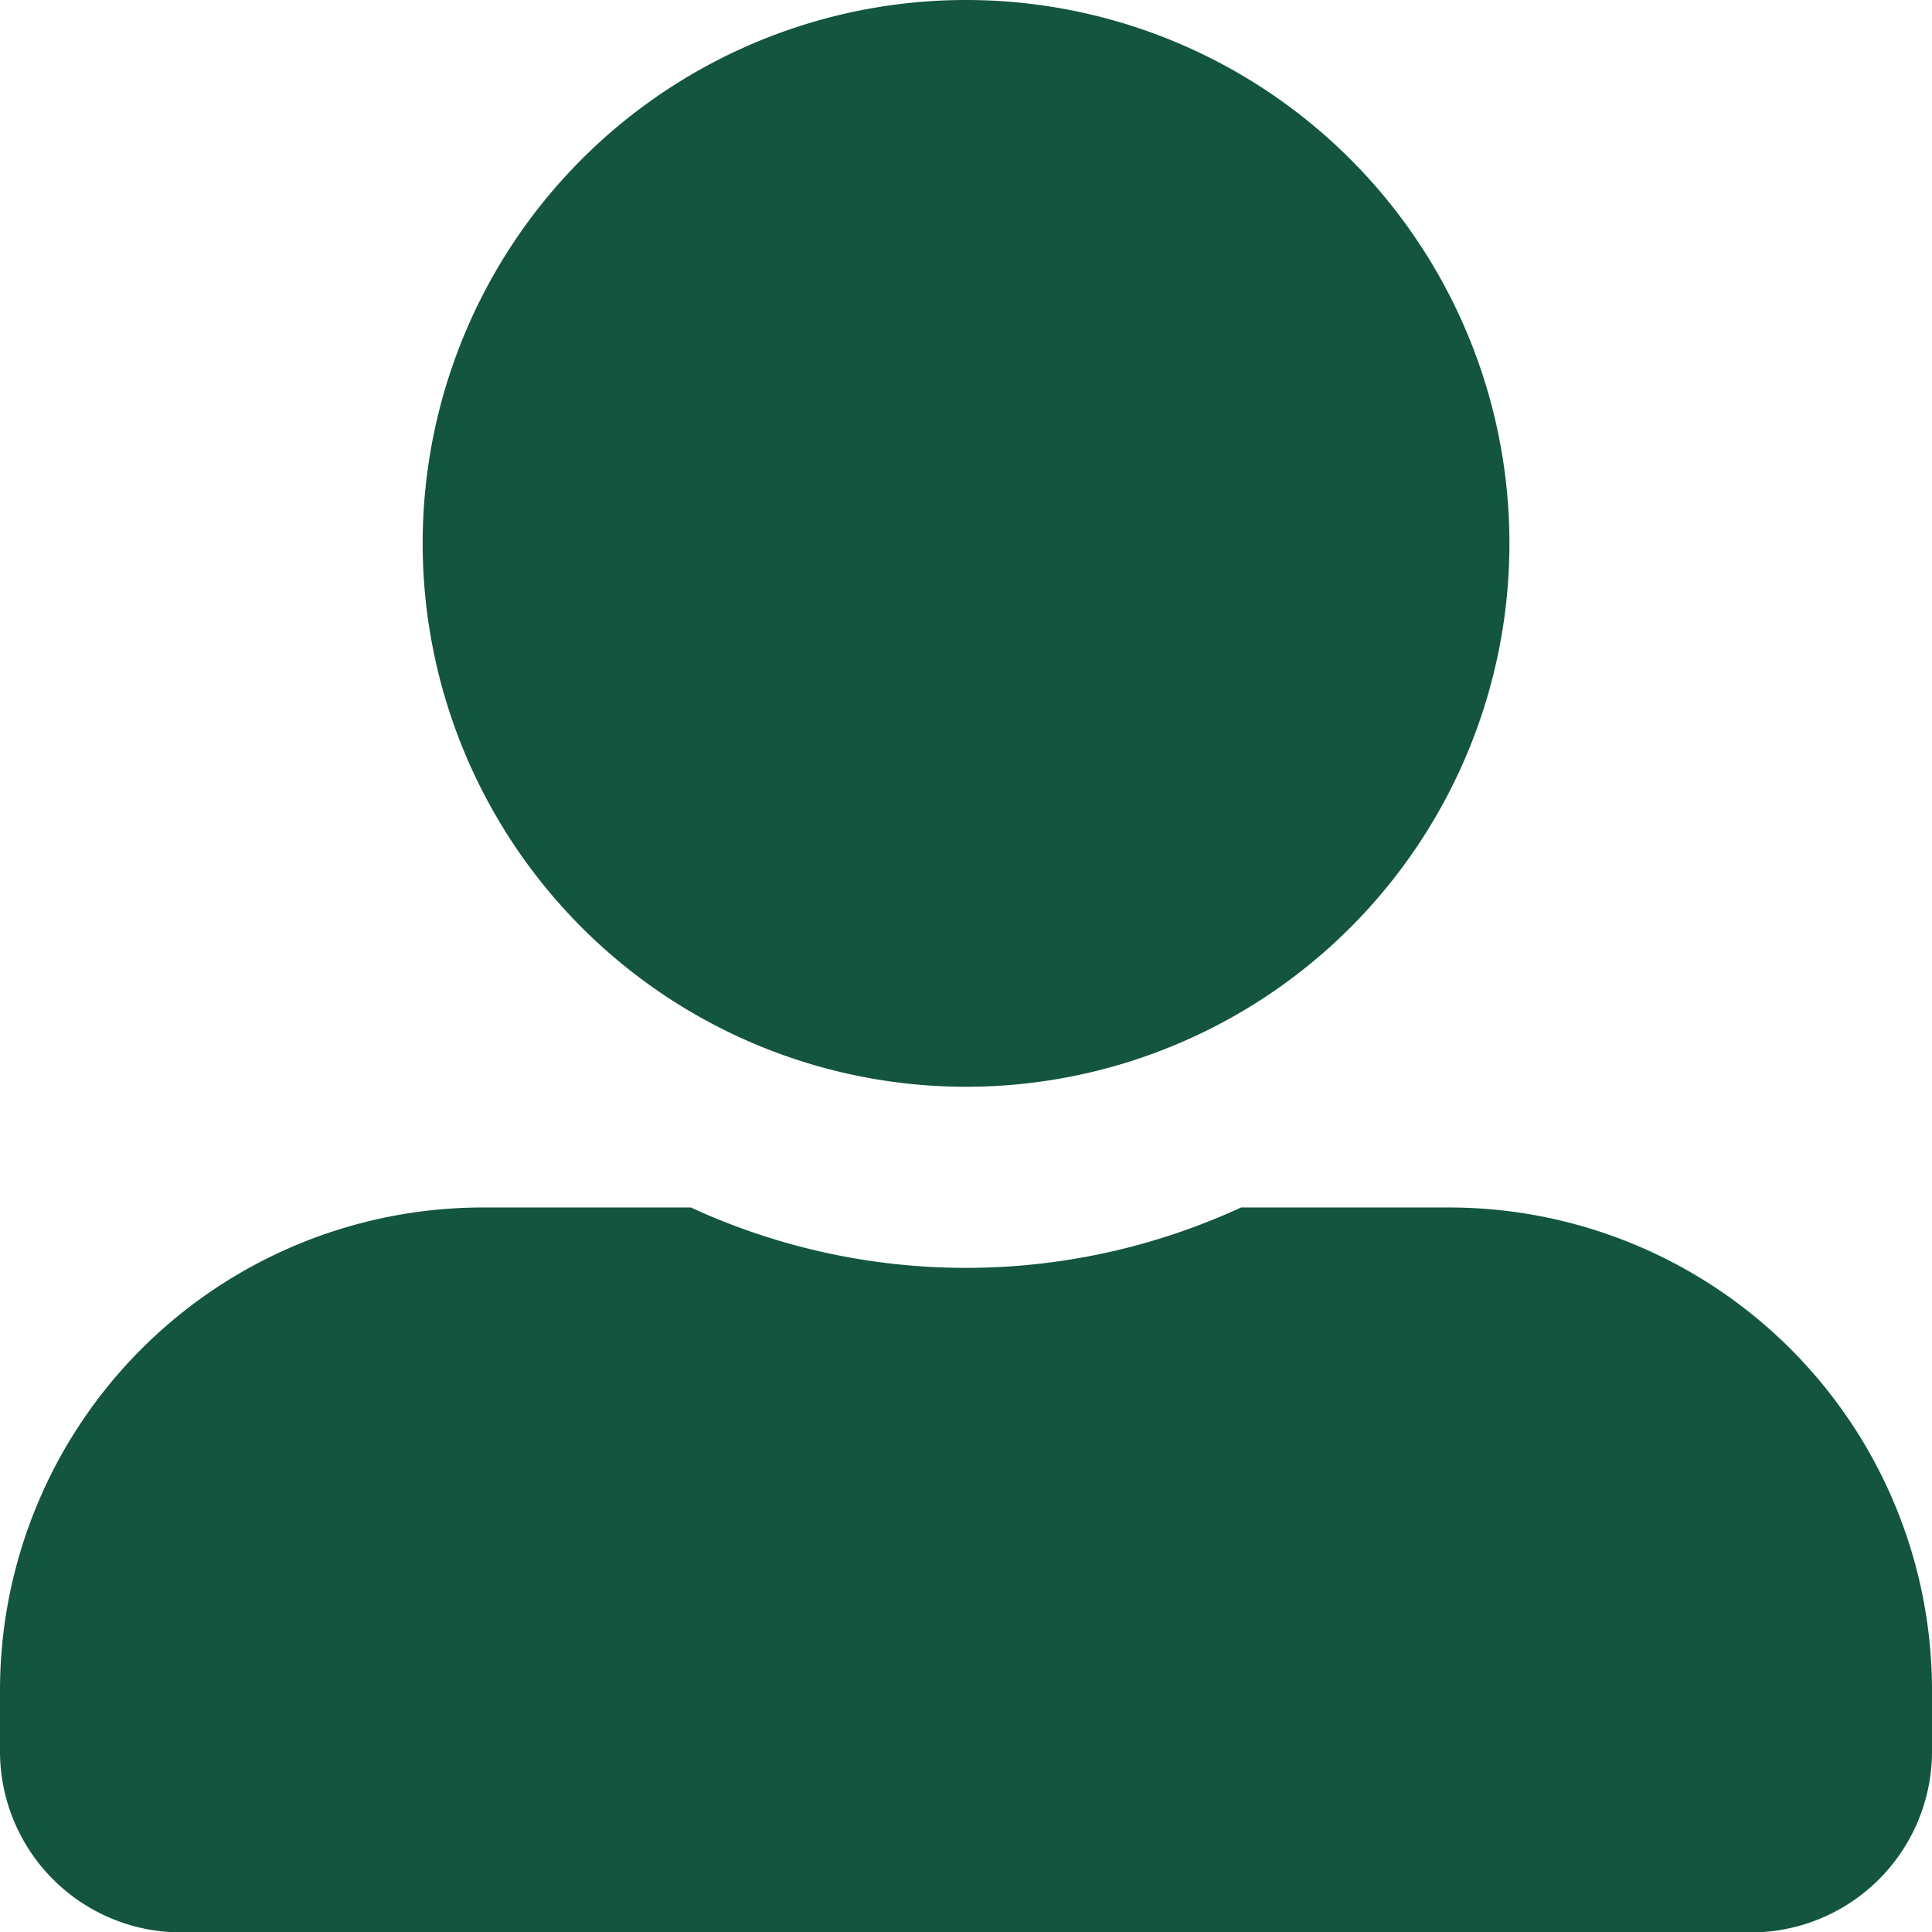 <svg xmlns="http://www.w3.org/2000/svg" width="19.061" height="19.061" viewBox="0 0 19.061 19.061">
  <path id="Icon_awesome-user-alt" data-name="Icon awesome-user-alt" d="M9.53,10.722A5.361,5.361,0,1,0,4.17,5.361,5.362,5.362,0,0,0,9.53,10.722ZM14.3,11.913H12.244a6.48,6.48,0,0,1-5.428,0H4.765A4.765,4.765,0,0,0,0,16.678v.6a1.787,1.787,0,0,0,1.787,1.787H17.274a1.787,1.787,0,0,0,1.787-1.787v-.6A4.765,4.765,0,0,0,14.3,11.913Z" fill="#13553f"/>
</svg>

